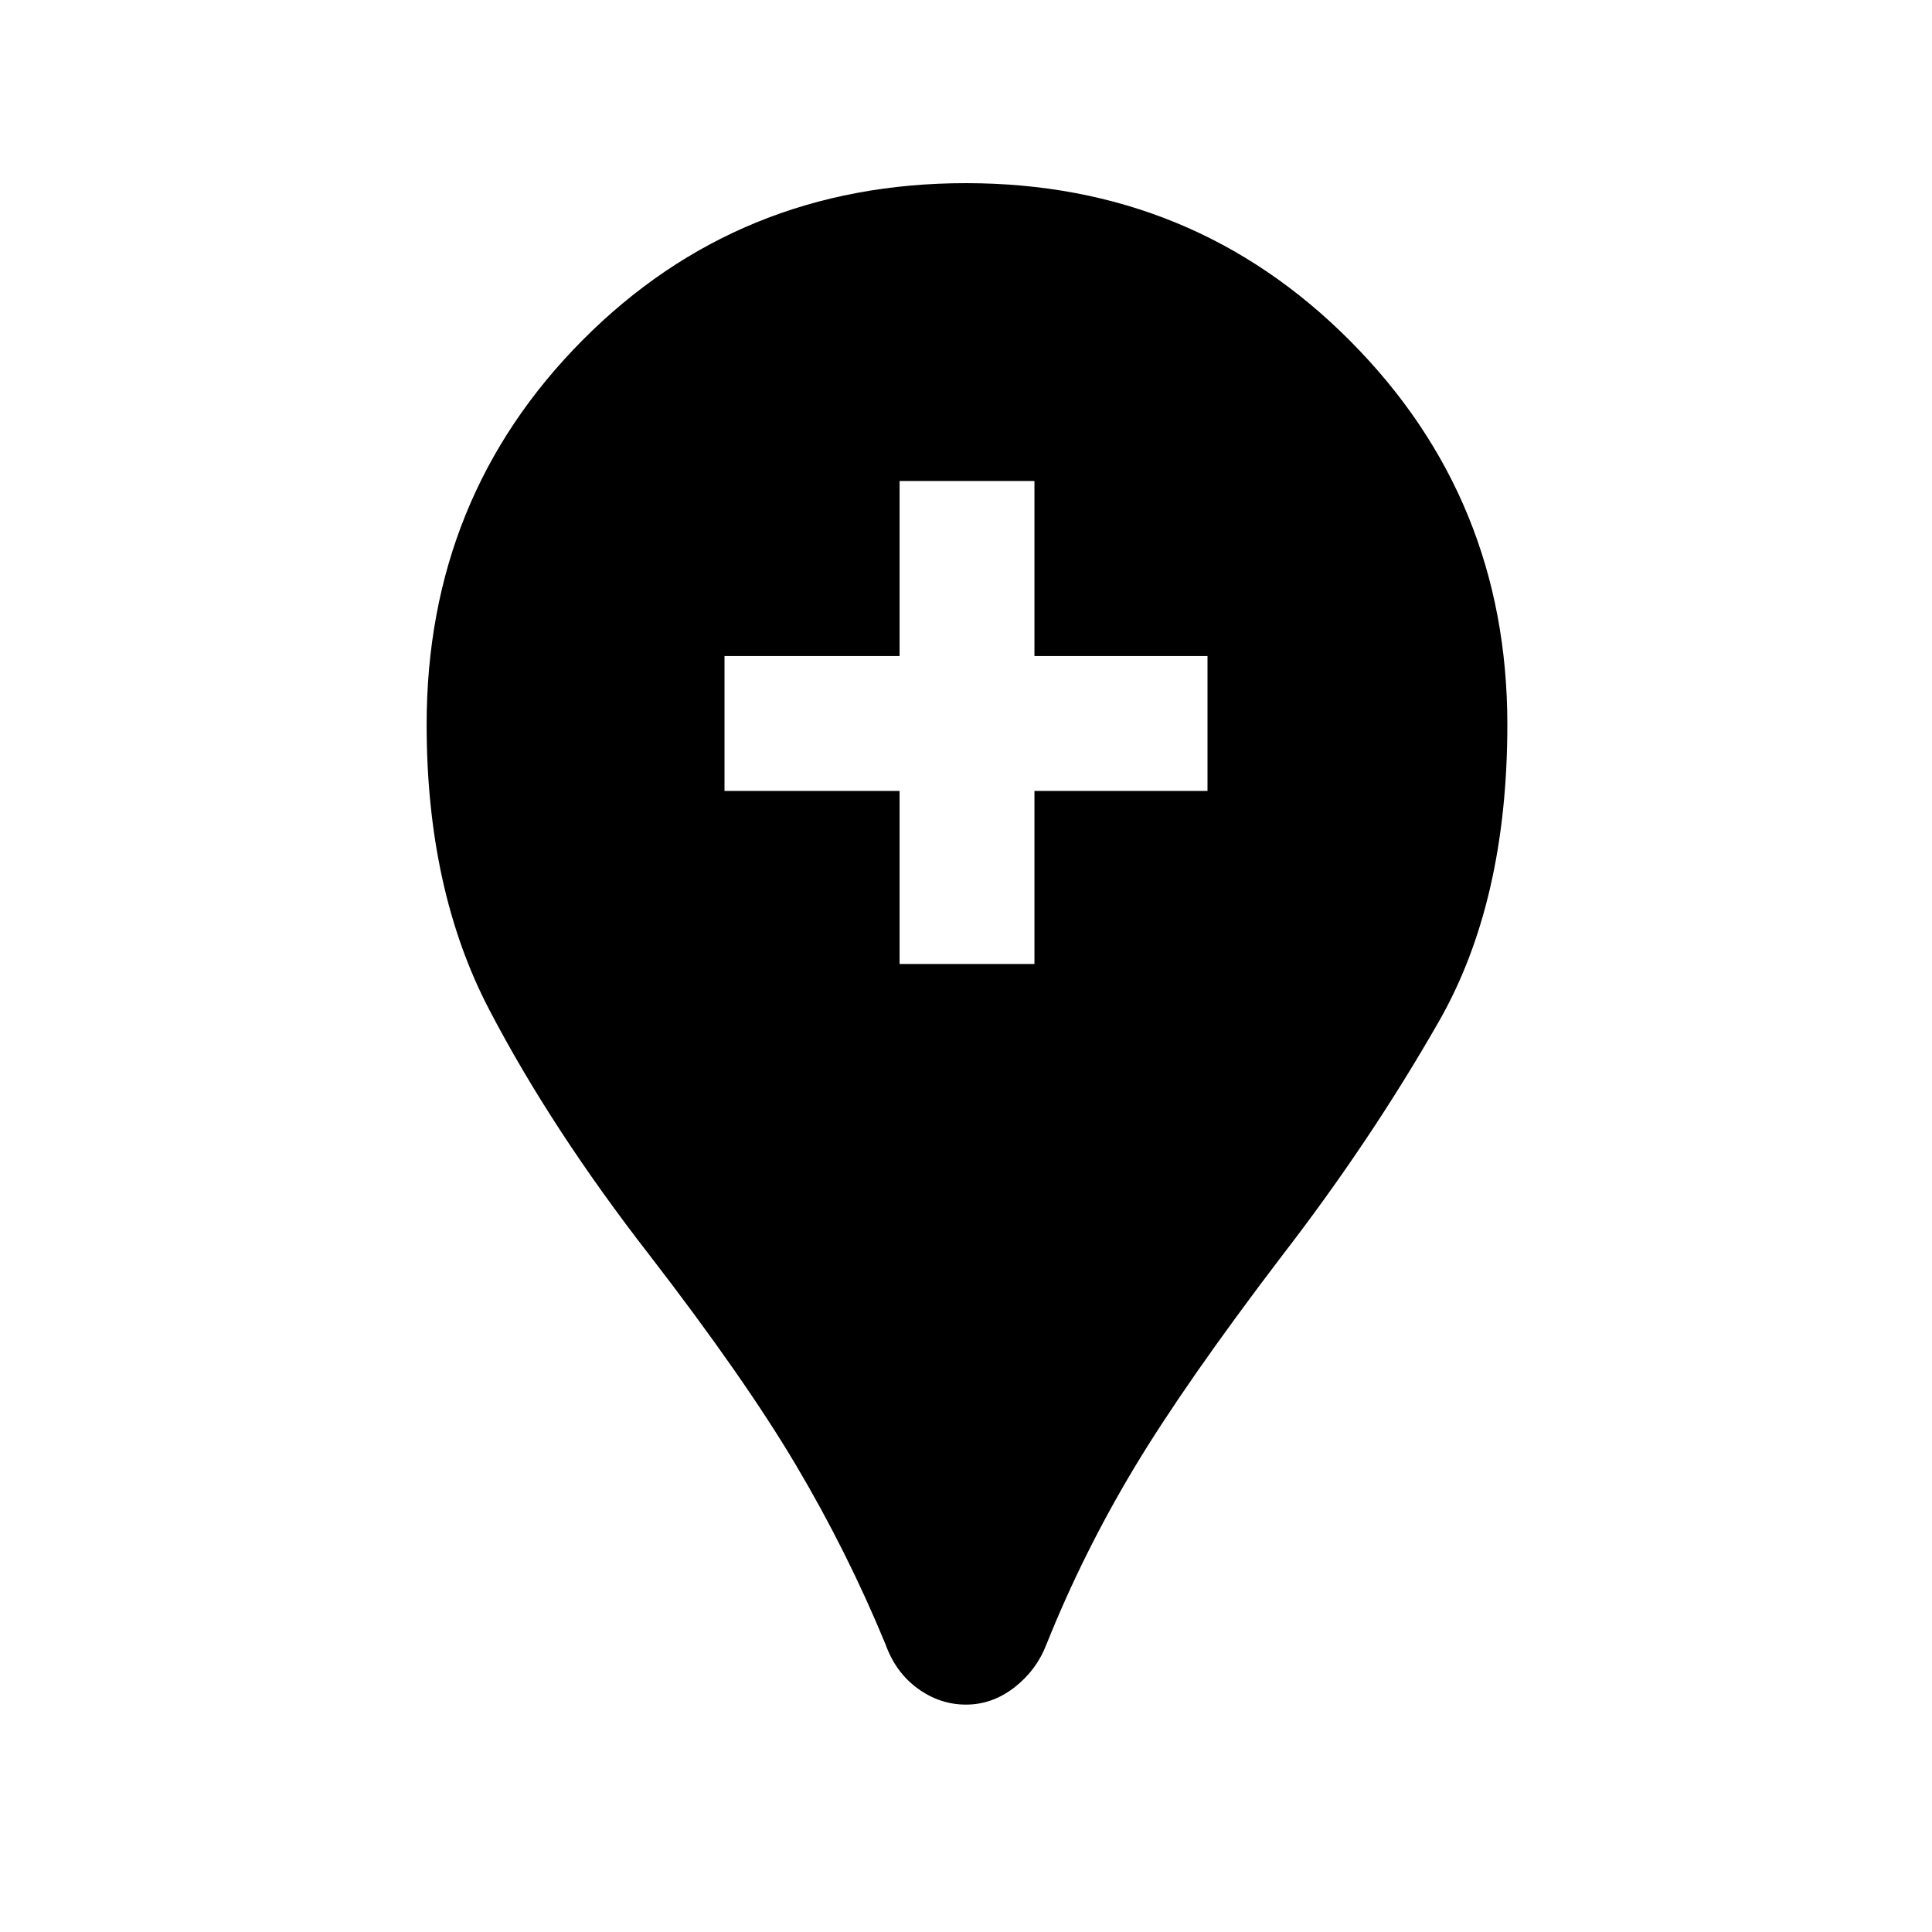 <svg xmlns="http://www.w3.org/2000/svg" height="40" width="40"><path d="M20 35.292Q19.458 35.292 19 34.958Q18.542 34.625 18.333 34.042Q17.542 32.125 16.479 30.333Q15.417 28.542 13.458 26Q11.417 23.375 10.125 20.896Q8.833 18.417 8.833 15Q8.833 10.292 12.062 7.042Q15.292 3.792 20 3.792Q24.708 3.792 27.958 7.063Q31.208 10.333 31.208 15Q31.208 18.667 29.792 21.146Q28.375 23.625 26.542 26Q24.542 28.625 23.479 30.396Q22.417 32.167 21.667 34.042Q21.458 34.583 21 34.938Q20.542 35.292 20 35.292ZM18.625 19.958H21.417V16.375H25V13.583H21.417V9.958H18.625V13.583H15V16.375H18.625Z"/></svg>